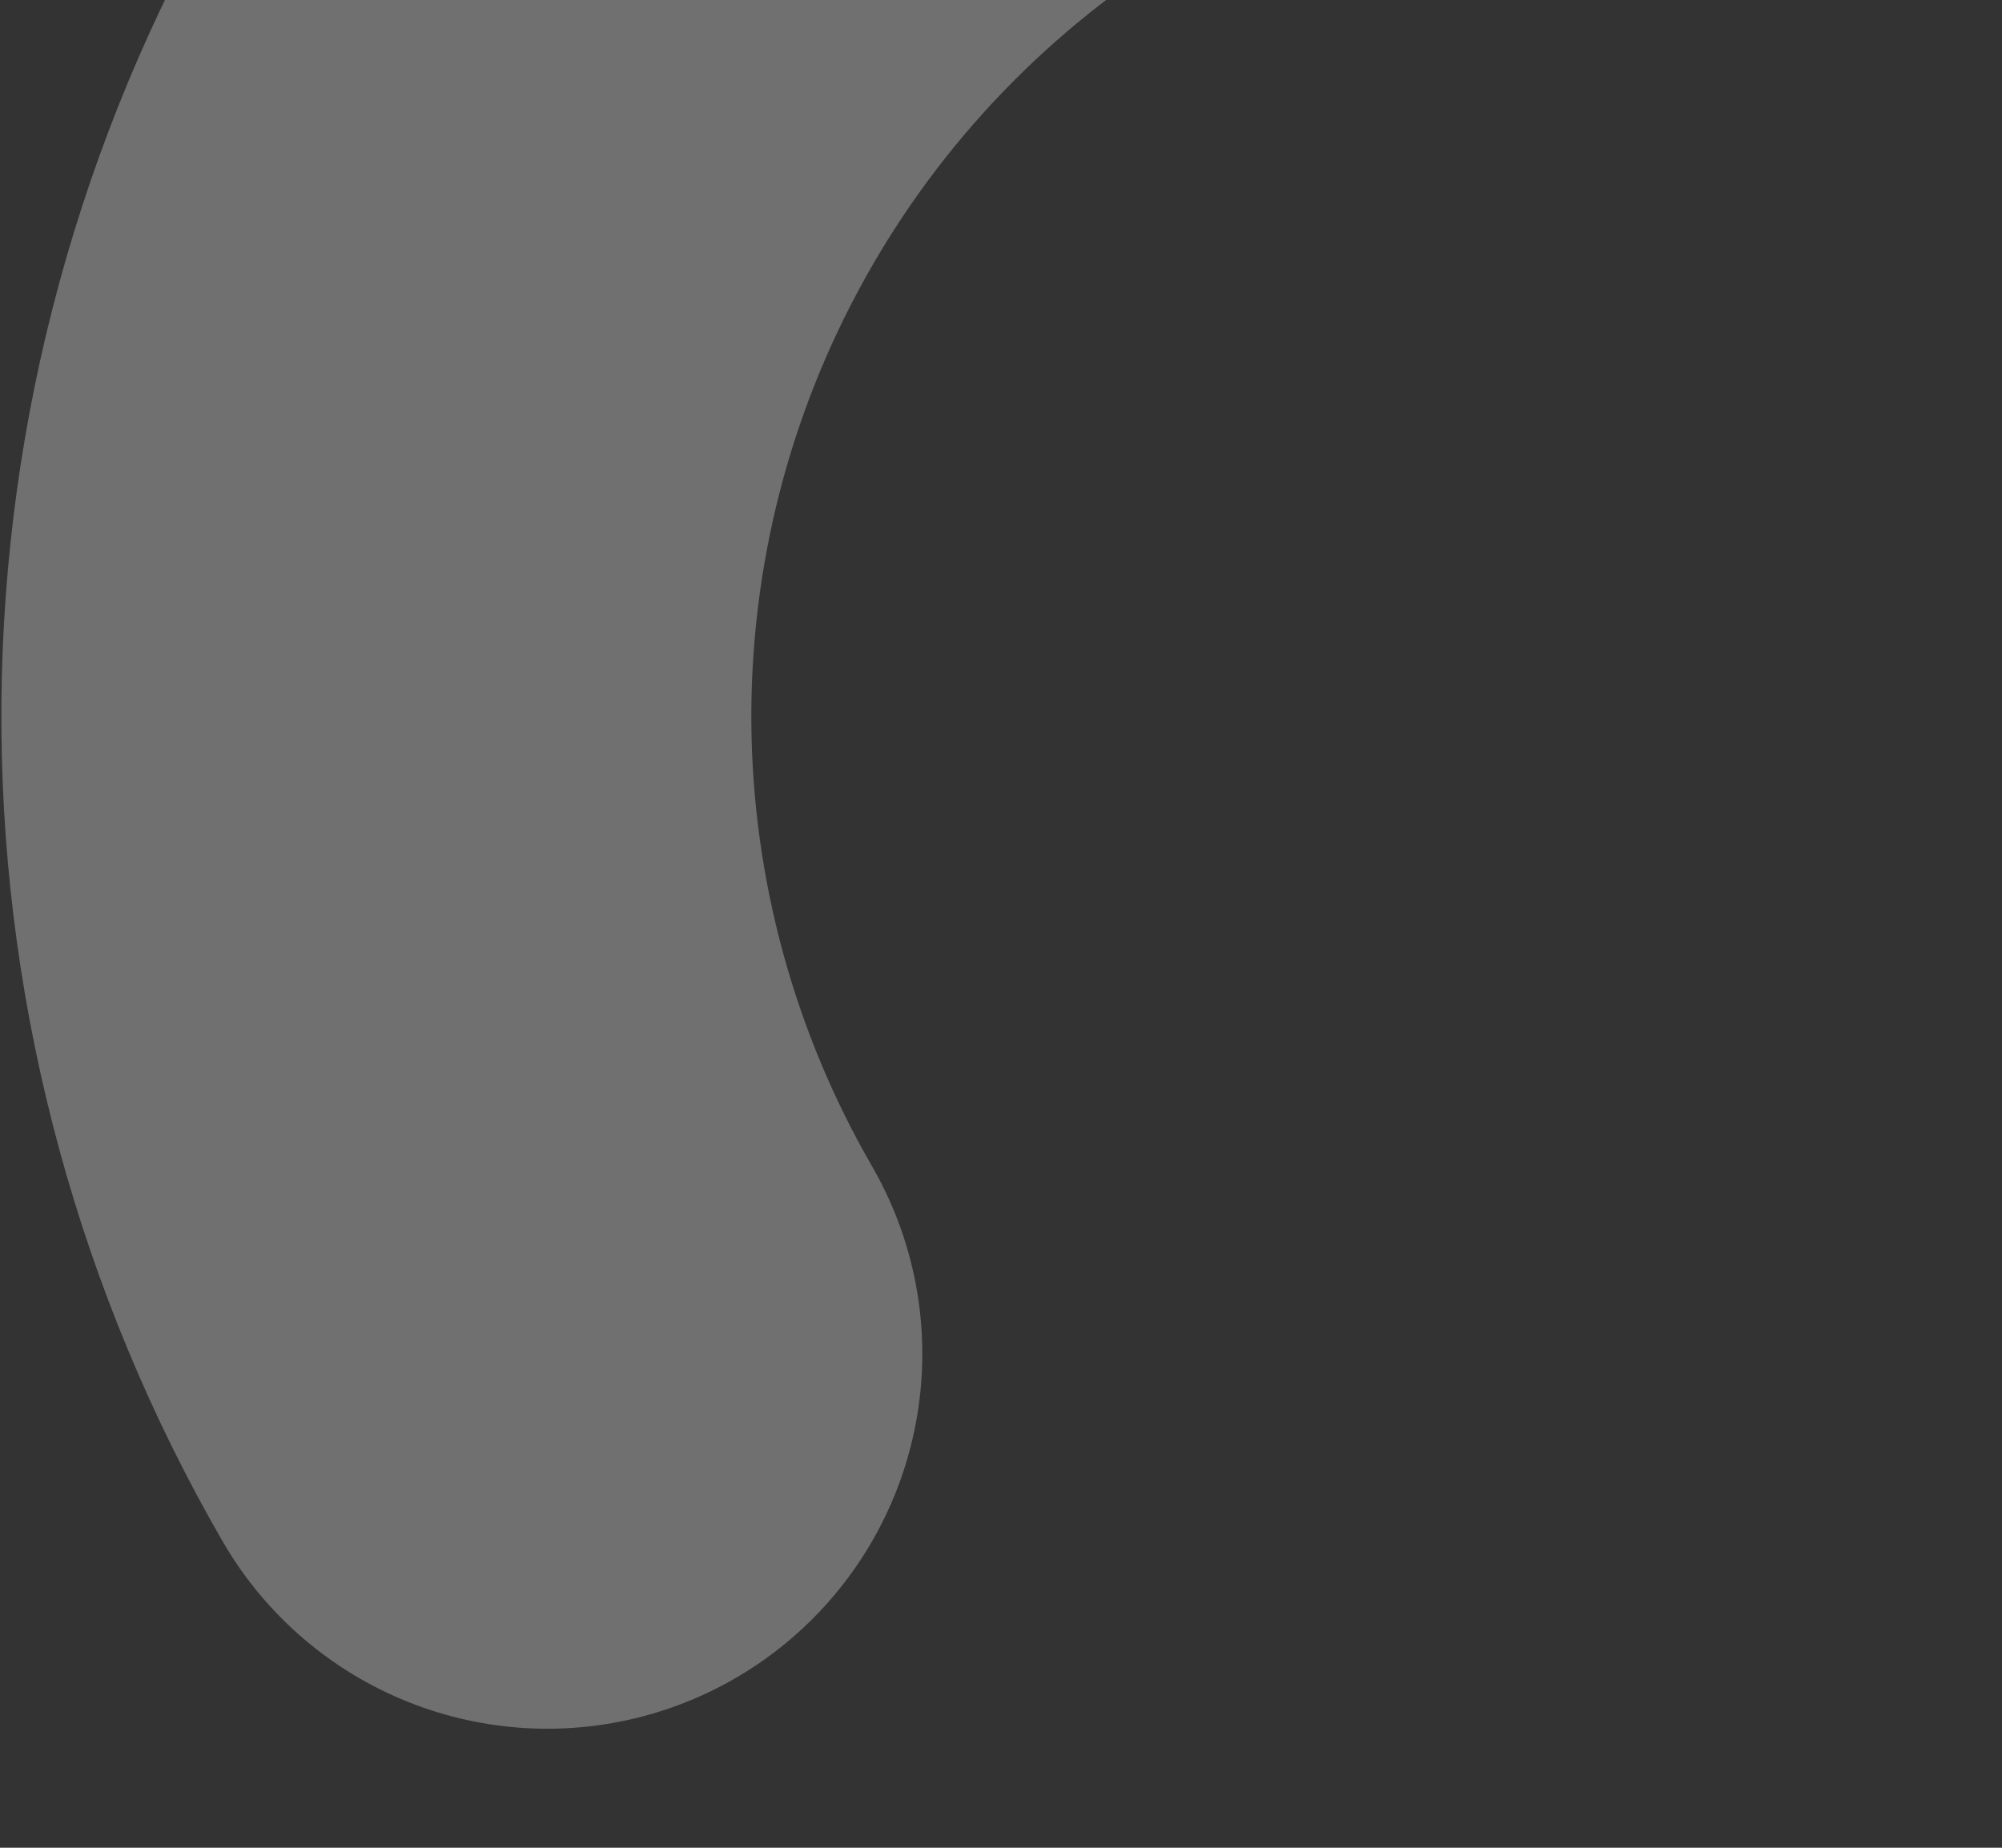<svg width="13" height="12" viewBox="0 0 13 12" fill="none" xmlns="http://www.w3.org/2000/svg">
<rect x="0" y="0" width="13" height="12" fill="#333333" stroke="none"/>
<path opacity="0.3" d="M3.554 8.792C2.838 7.552 2.456 6.149 2.444 4.718C2.433 3.286 2.792 1.877 3.488 0.626C4.183 -0.625 5.191 -1.674 6.413 -2.419C7.635 -3.165 9.029 -3.581 10.459 -3.627" stroke="white" stroke-width="4.87" stroke-linecap="round" stroke-linejoin="round"/>
</svg>
